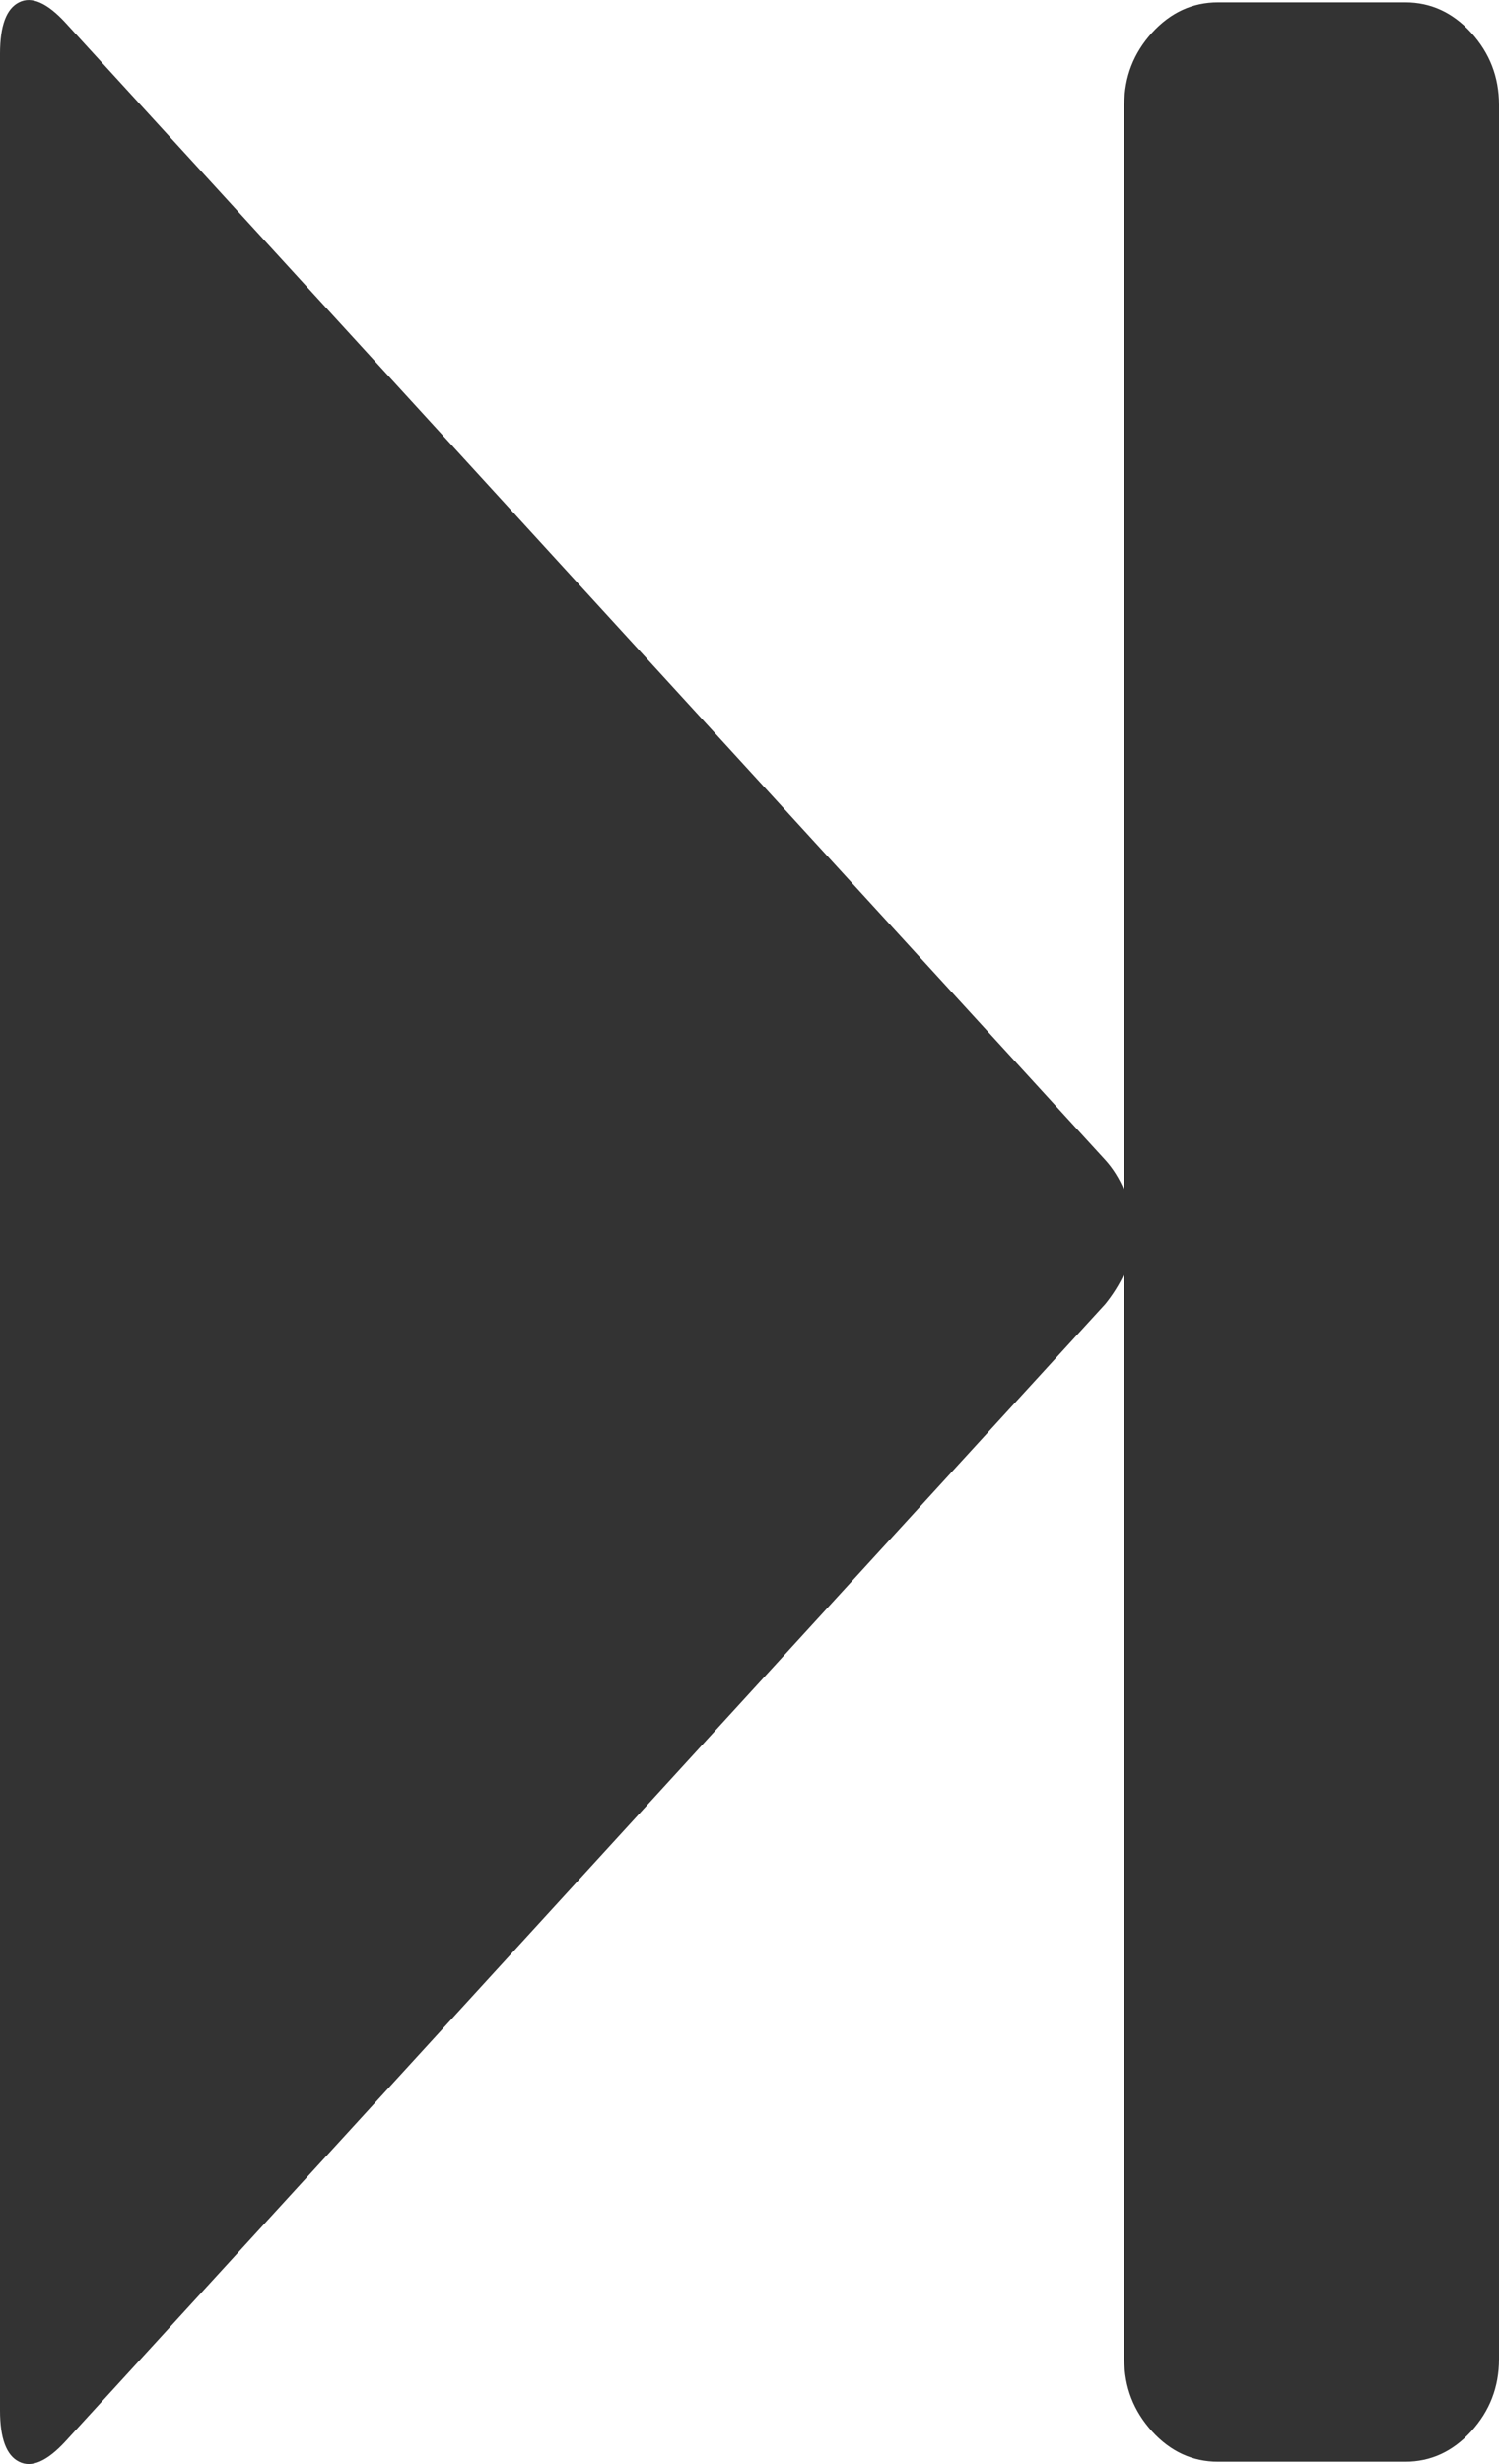 ﻿<?xml version="1.0" encoding="utf-8"?>
<svg version="1.1" xmlns:xlink="http://www.w3.org/1999/xlink" width="14px" height="23px" xmlns="http://www.w3.org/2000/svg">
  <g transform="matrix(1 0 0 1 -1077 -830 )">
    <path d="M 10.322 12.173  L 0.615 22.784  C 0.442 22.973  0.296 23.038  0.178 22.978  C 0.059 22.919  0 22.759  0 22.5  L 0 0.5  C 0 0.241  0.059 0.081  0.178 0.022  C 0.296 -0.038  0.442 0.027  0.615 0.216  L 10.322 10.827  C 10.395 10.907  10.454 11.002  10.5 11.111  L 10.5 0.978  C 10.5 0.719  10.587 0.495  10.76 0.305  C 10.933 0.116  11.138 0.022  11.375 0.022  L 13.125 0.022  C 13.362 0.022  13.567 0.116  13.74 0.305  C 13.913 0.495  14 0.719  14 0.978  L 14 22.022  C 14 22.281  13.913 22.505  13.74 22.695  C 13.567 22.884  13.362 22.978  13.125 22.978  L 11.375 22.978  C 11.138 22.978  10.933 22.884  10.76 22.695  C 10.587 22.505  10.5 22.281  10.5 22.022  L 10.5 11.889  C 10.454 11.988  10.395 12.083  10.322 12.173  Z " fill-rule="nonzero" fill="#333333" stroke="none" transform="matrix(1 0 0 1 1077 830 )" />
  </g>
</svg>